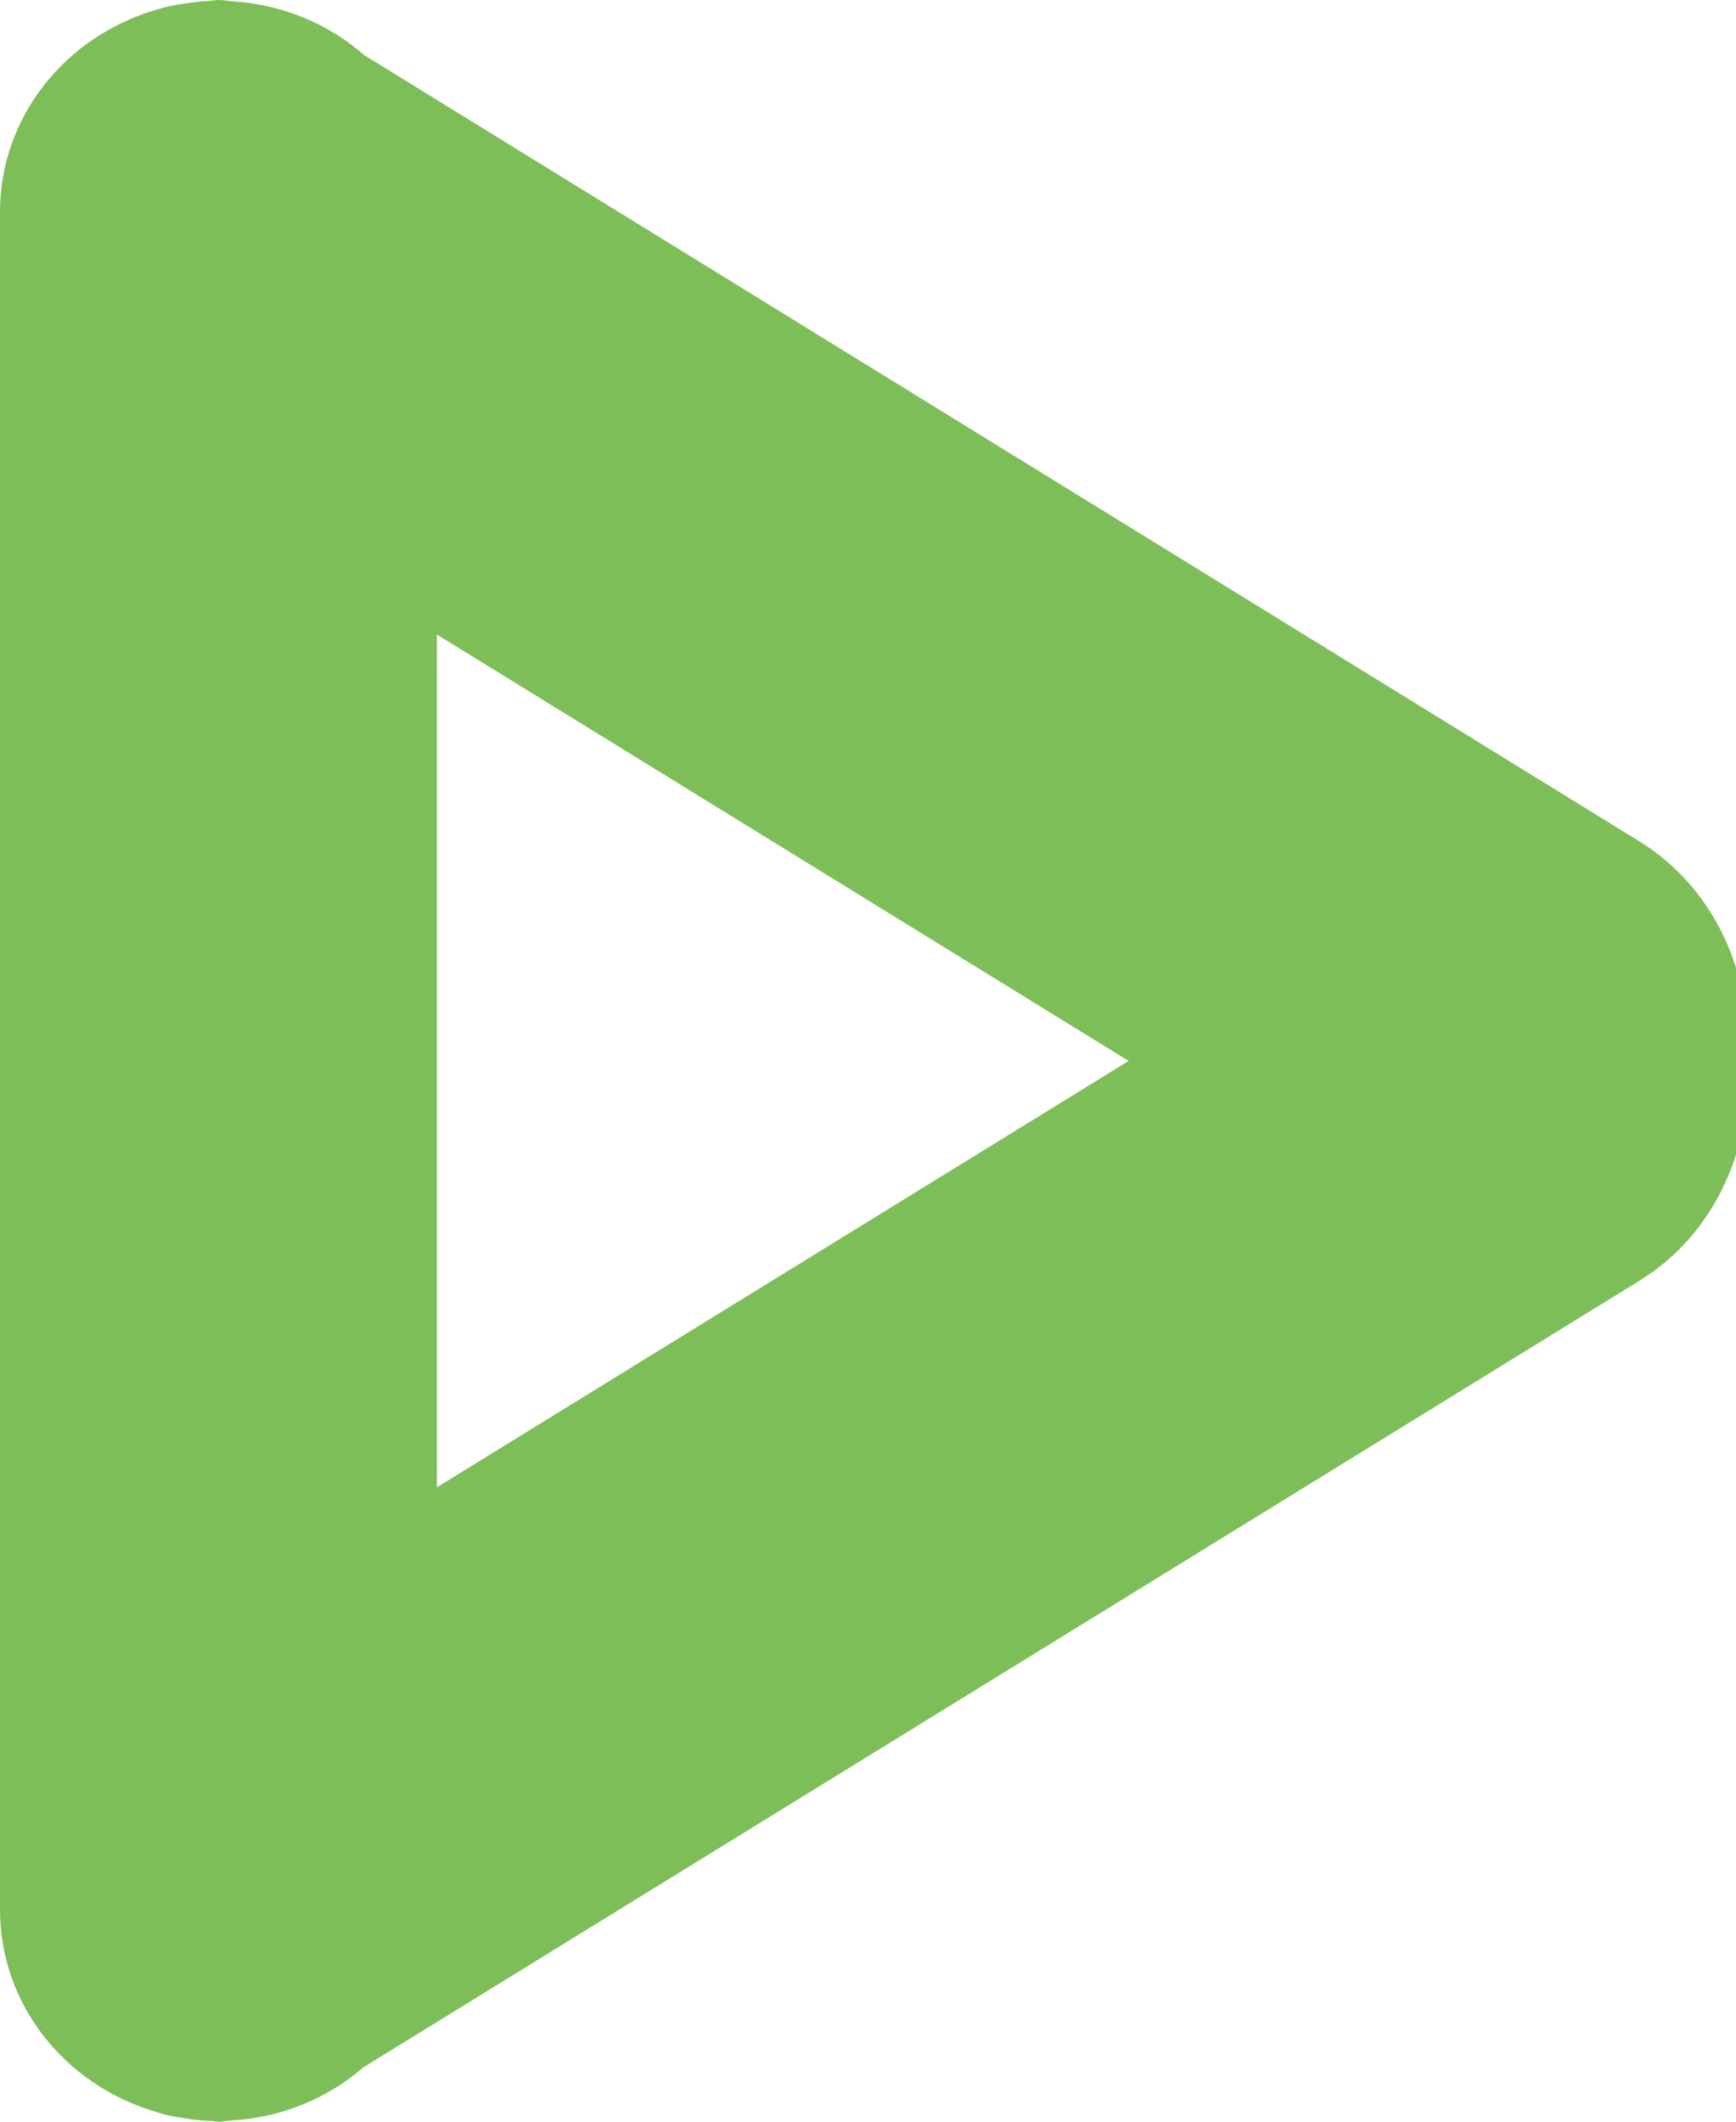 <?xml version="1.0" encoding="UTF-8" standalone="no"?>
<svg width="36px" height="44px" viewBox="0 0 36 44" version="1.1" xmlns="http://www.w3.org/2000/svg" xmlns:xlink="http://www.w3.org/1999/xlink">
    <!-- Generator: Sketch 3.7.2 (28276) - http://www.bohemiancoding.com/sketch -->
    <title>icons/attach-video-active</title>
    <desc>Created with Sketch.</desc>
    <defs></defs>
    <g id="Icons" stroke="none" stroke-width="1" fill="none" fill-rule="evenodd">
        <g id="icons/attach-video-active" fill="#7EBE59">
            <path d="M33.997,17.449 L7.551,1.142 C6.891,0.565 6.061,0.179 5.137,0.058 C5.048,0.045 4.963,0.041 4.874,0.033 C4.758,0.024 4.646,-7.46069873e-14 4.529,-7.46069873e-14 C4.464,-7.46069873e-14 4.402,0.016 4.337,0.019 C4.205,0.024 4.075,0.04 3.946,0.057 C3.759,0.081 3.576,0.11 3.398,0.156 C3.349,0.169 3.301,0.185 3.253,0.199 C1.377,0.738 0,2.405 0,4.402 L0,39.601 C0,41.576 1.351,43.23 3.199,43.785 C3.279,43.811 3.36,43.836 3.442,43.858 C3.587,43.892 3.735,43.916 3.884,43.938 C4.048,43.961 4.212,43.981 4.378,43.985 C4.43,43.987 4.479,44 4.532,44 C4.627,44 4.716,43.979 4.809,43.973 C4.93,43.964 5.051,43.957 5.173,43.938 C6.075,43.813 6.884,43.435 7.533,42.874 L34,26.559 C35.556,25.599 36.359,23.797 36.22,22.003 C36.356,20.21 35.553,18.407 33.997,17.449 L33.997,17.449 L33.997,17.449 Z M9.06,13.159 L23.405,22.002 L9.06,30.844 L9.06,13.159 L9.06,13.159 L9.06,13.159 Z" id="Shape"></path>
        </g>
    </g>
</svg>